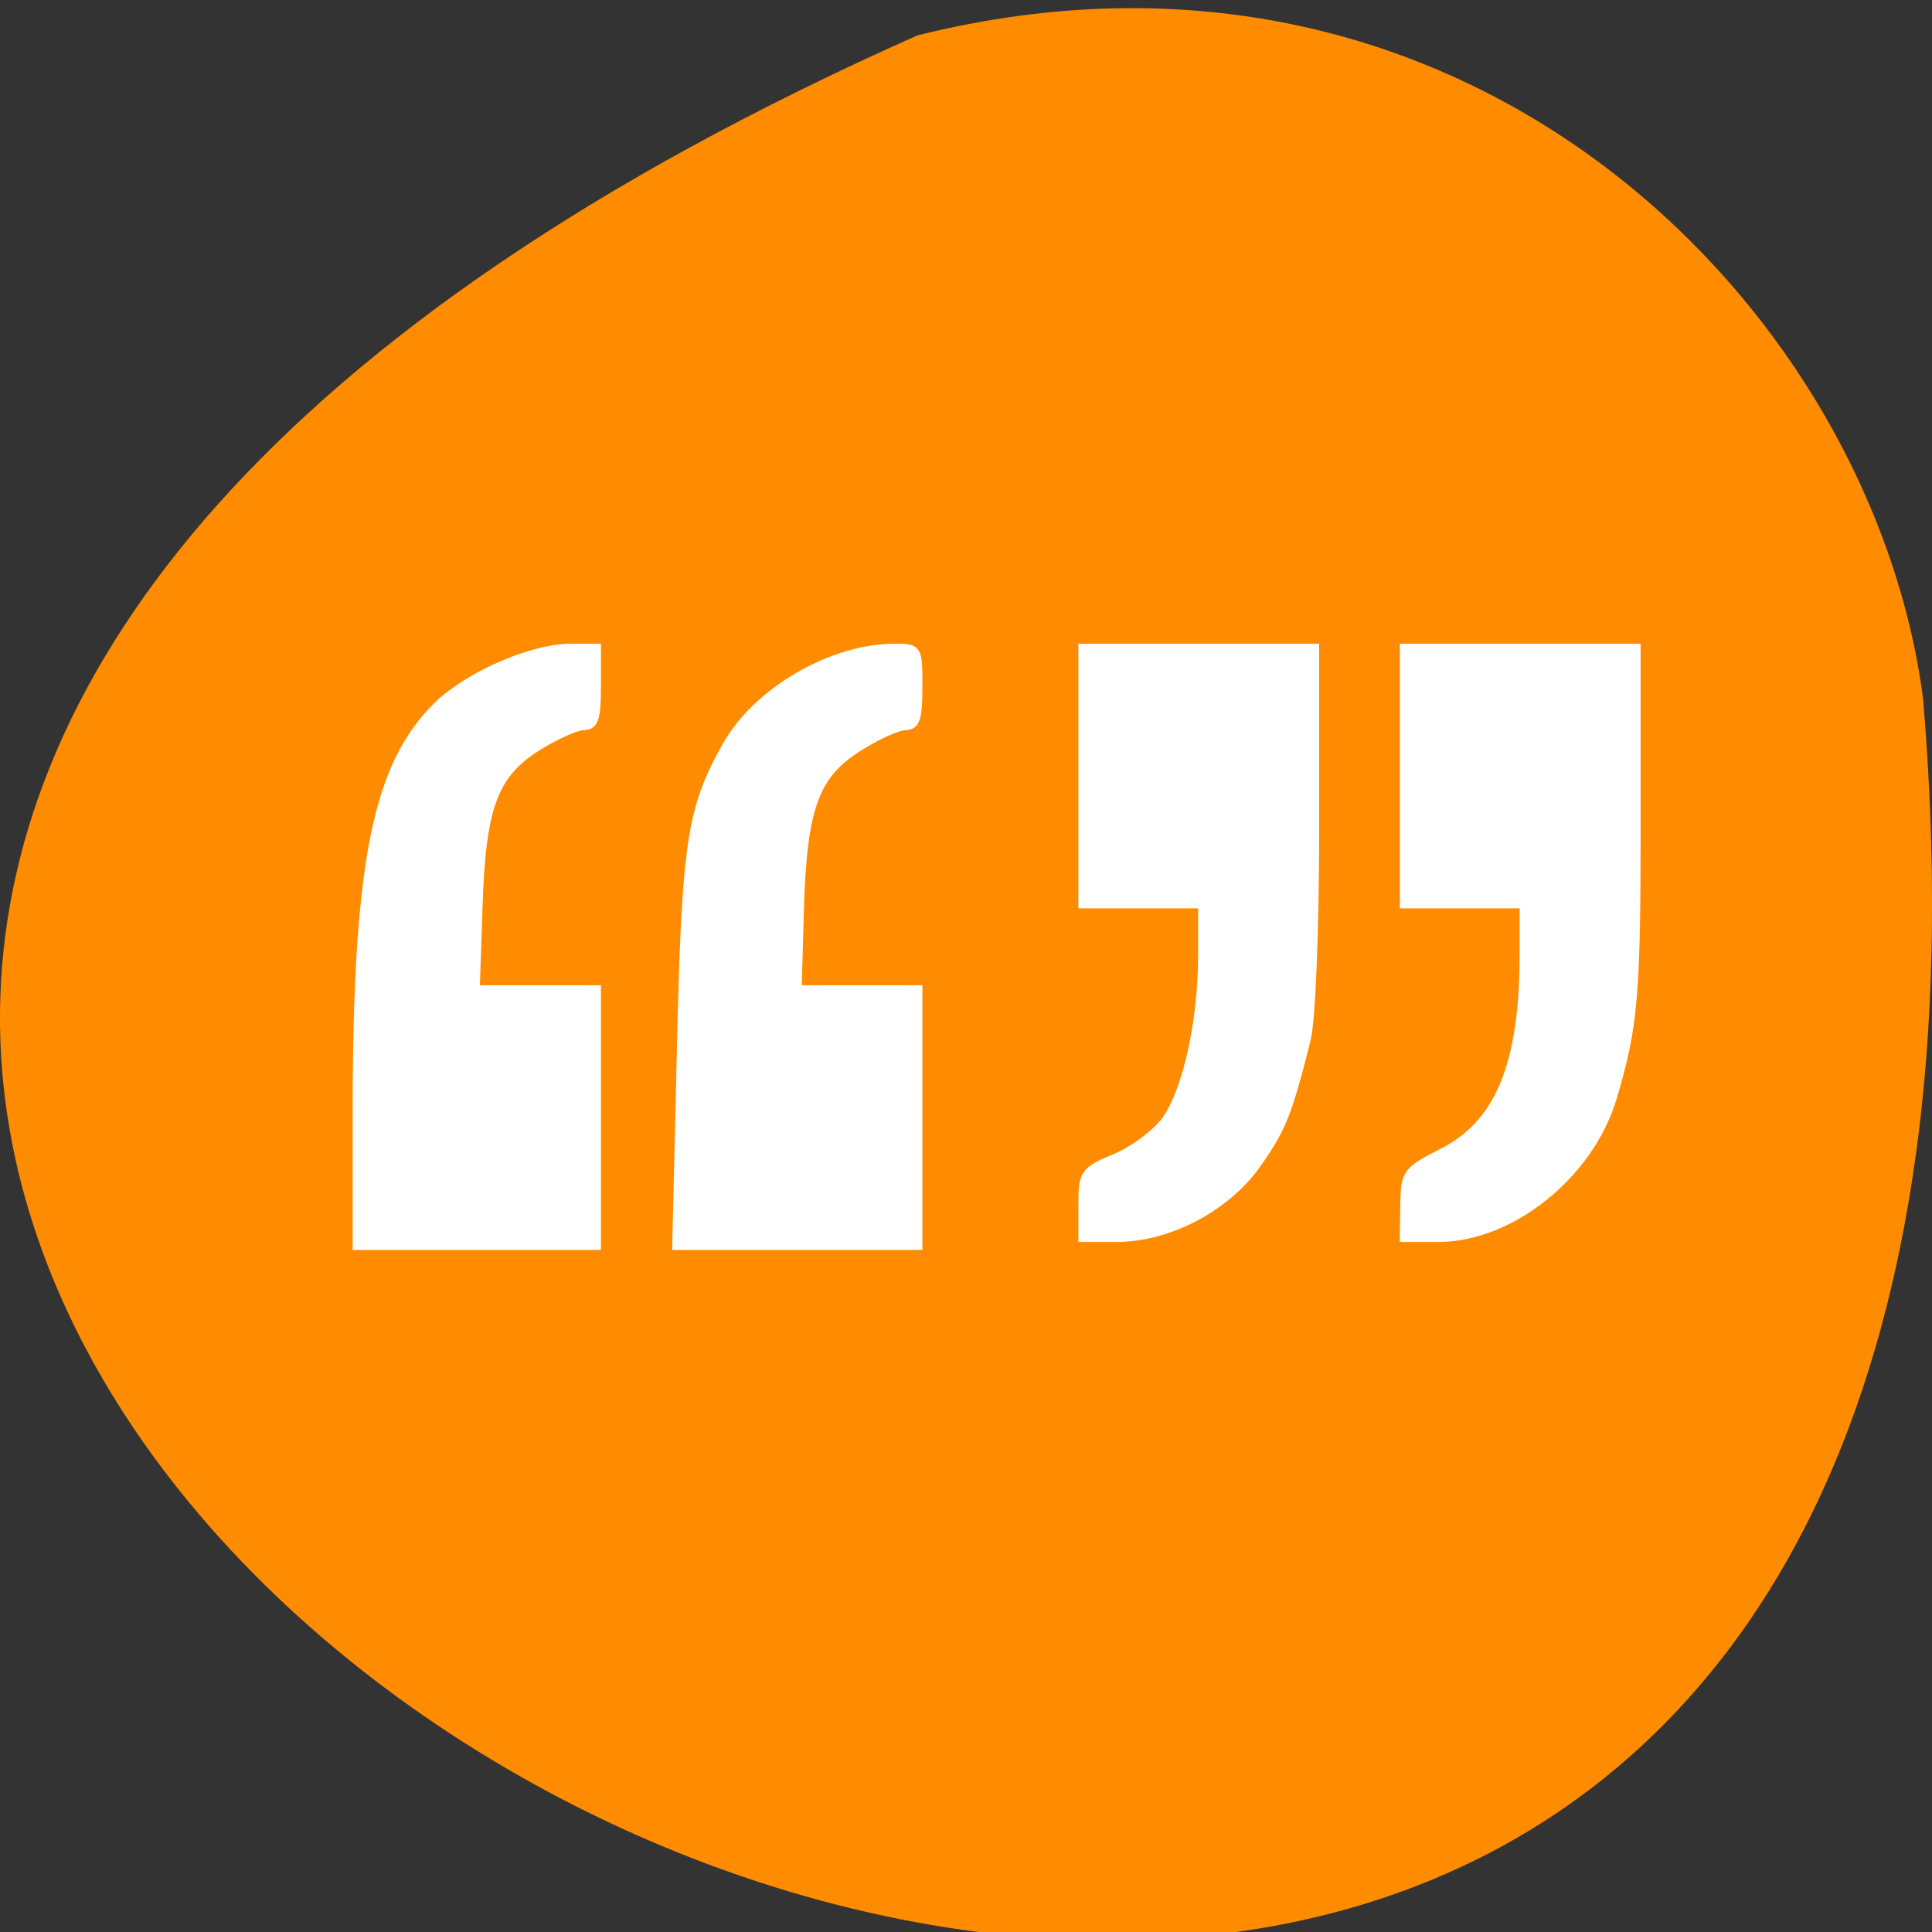 
<svg xmlns="http://www.w3.org/2000/svg" xmlns:xlink="http://www.w3.org/1999/xlink" width="16px" height="16px" viewBox="0 0 16 16" version="1.1">
<rect x="0" y="0" width="16" height="16" fill="#333333" stroke="none"/>
<g id="surface1">
<path style=" stroke:none;fill-rule:nonzero;fill:rgb(100%,54.902%,0%);fill-opacity:1;" d="M 7.598 0.293 C -14.09 9.934 17.73 27.266 15.926 5.785 C 15.504 2.551 12.16 -0.848 7.598 0.293 Z M 7.598 0.293 "/>
<path style="fill-rule:evenodd;fill:rgb(100%,100%,100%);fill-opacity:1;stroke-width:1.162;stroke-linecap:butt;stroke-linejoin:miter;stroke:rgb(100%,100%,100%);stroke-opacity:1;stroke-miterlimit:4;" d="M 187.625 160.938 C 187.688 156.688 187.875 156.438 192.625 154 C 200.312 150.125 203.562 142.188 203.562 127.438 L 203.562 120.75 L 187.562 120.75 L 187.562 86.562 L 218.562 86.562 L 218.562 110.562 C 218.562 133.062 218.188 137.188 215.375 146.625 C 212.312 156.875 201.812 165.312 192.125 165.312 L 187.562 165.312 Z M 187.625 160.938 " transform="matrix(0.062,0,0,0.062,0,0)"/>
<path style="fill-rule:evenodd;fill:rgb(100%,100%,100%);fill-opacity:1;stroke-width:1.162;stroke-linecap:butt;stroke-linejoin:miter;stroke:rgb(100%,100%,100%);stroke-opacity:1;stroke-miterlimit:4;" d="M 47.688 148.688 C 47.688 115.375 50.312 102.25 58.5 94.25 C 62.625 90.25 71.062 86.562 76.25 86.562 L 79.688 86.562 L 79.688 91.75 C 79.688 95.875 79.375 96.938 78 96.938 C 77.125 96.938 74.438 98.062 72.125 99.5 C 65.938 103.25 64.312 107.562 63.875 121.062 L 63.5 132.188 L 79.688 132.188 L 79.688 166.375 L 47.688 166.375 Z M 47.688 148.688 " transform="matrix(0.062,0,0,0.062,0,0)"/>
<path style="fill-rule:evenodd;fill:rgb(100%,100%,100%);fill-opacity:1;stroke-width:1.162;stroke-linecap:butt;stroke-linejoin:miter;stroke:rgb(100%,100%,100%);stroke-opacity:1;stroke-miterlimit:4;" d="M 91 140.188 C 91.625 112.5 92.312 108.062 97.062 99.625 C 101.125 92.375 111.125 86.562 119.5 86.562 C 122.625 86.562 122.625 86.625 122.625 91.75 C 122.625 95.875 122.312 96.938 121 96.938 C 120.062 96.938 117.438 98.062 115.125 99.5 C 108.875 103.25 107.25 107.562 106.812 121.062 L 106.5 132.188 L 122.625 132.188 L 122.625 166.375 L 90.375 166.375 Z M 91 140.188 " transform="matrix(0.062,0,0,0.062,0,0)"/>
<path style="fill-rule:evenodd;fill:rgb(100%,100%,100%);fill-opacity:1;stroke-width:1.162;stroke-linecap:butt;stroke-linejoin:miter;stroke:rgb(100%,100%,100%);stroke-opacity:1;stroke-miterlimit:4;" d="M 144.625 160.938 C 144.625 156.688 144.812 156.438 149.125 154.625 C 151.625 153.562 154.625 151.25 155.812 149.562 C 158.625 145.438 160.562 136.5 160.625 127.75 L 160.625 120.75 L 144.625 120.75 L 144.625 86.562 L 175.625 86.562 L 175.625 110.562 C 175.625 124.375 175.125 136.312 174.5 138.812 C 172 148.75 171.25 150.625 167.938 155.375 C 163.812 161.25 156.125 165.312 149.125 165.312 L 144.625 165.312 Z M 144.625 160.938 " transform="matrix(0.062,0,0,0.062,0,0)"/>
</g>
</svg>
